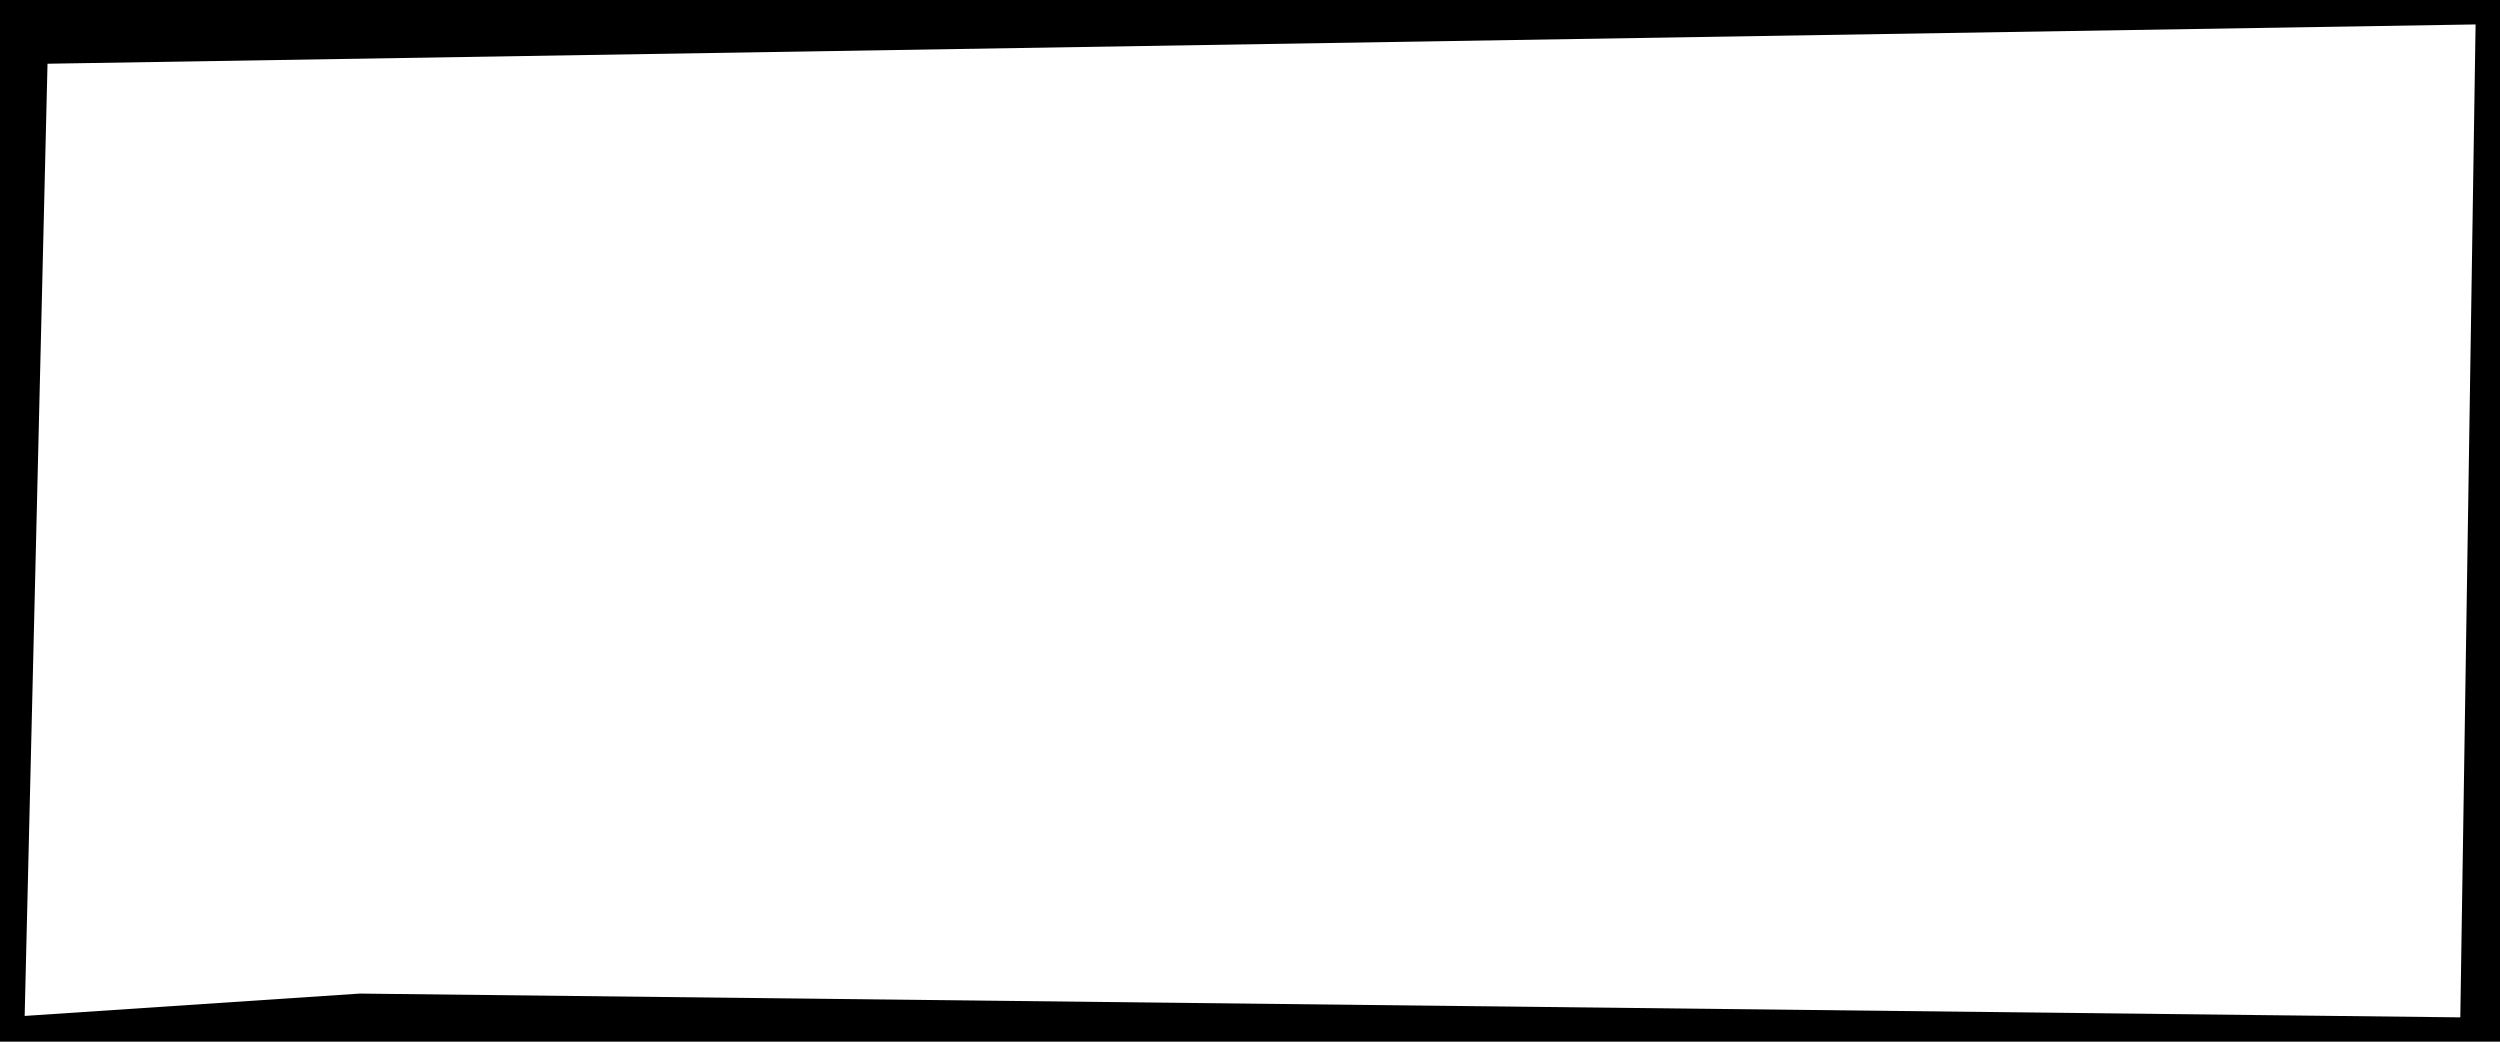 <svg width="312" height="130" viewBox="0 0 312 130" fill="none" xmlns="http://www.w3.org/2000/svg">
<rect width="312" height="130" fill="white"/>
<path d="M3 5L312 0L310 130L45 127L0 130L3 5Z" fill="white"/>
<path fill-rule="evenodd" clip-rule="evenodd" d="M44.917 130H312V0H0V130H44.917ZM3.078 126.788L44.917 123.999L307.046 126.966L308.953 3.05L5.93 7.953L3.078 126.788Z" fill="black"/>
</svg>
